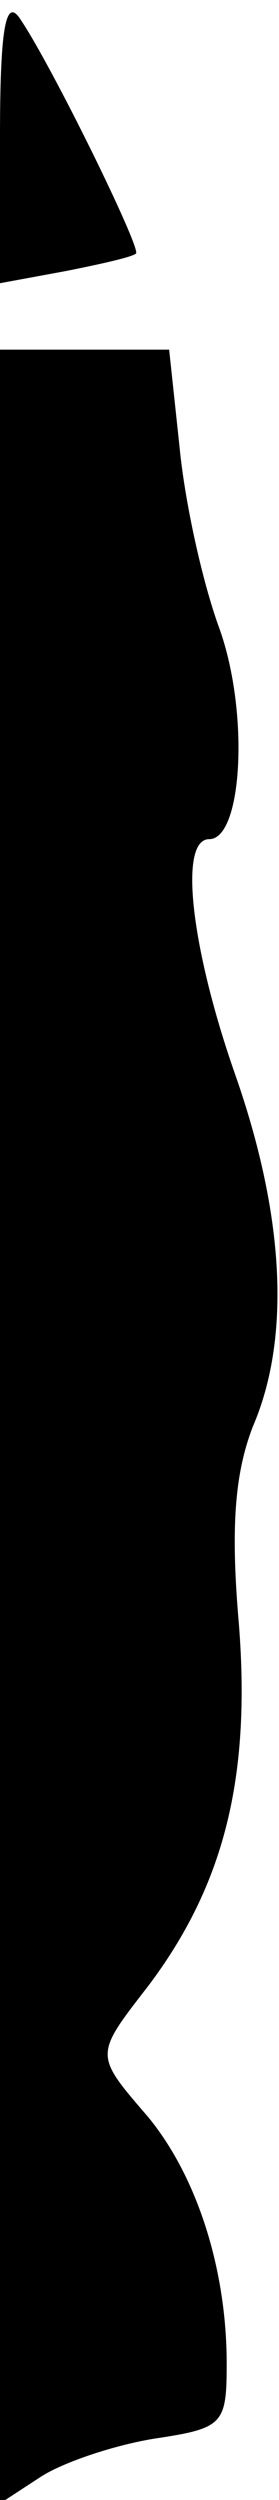 <?xml version="1.0" standalone="no"?>
<!DOCTYPE svg PUBLIC "-//W3C//DTD SVG 20010904//EN"
 "http://www.w3.org/TR/2001/REC-SVG-20010904/DTD/svg10.dtd">
<svg version="1.0" xmlns="http://www.w3.org/2000/svg"
 width="16pt" height="143pt" viewBox="0 0 16 143"
 preserveAspectRatio="xMidYMid meet">
<g transform="translate(0,143) scale(0.1,-0.1)"
fill="#000000" stroke="none">
<path fill="#000000" stroke="none" d="M0 1351 l0 -83 38 7 c20 4 38 8 40 10
3 3 -49 109 -67 135 -8 11 -11 -8 -11 -69z"/>
<path fill="#000000" stroke="none" d="M0 614 l0 -616 23 15 c12 8 41 18 65
22 40 6 42 8 42 43 0 54 -17 107 -45 141 -31 36 -31 35 0 75 43 57 59 118 52
207 -5 57 -2 87 8 113 22 51 18 121 -10 201 -25 71 -33 135 -15 135 19 0 23
72 6 120 -10 27 -20 73 -23 104 l-6 56 -48 0 -49 0 0 -616z"/>
</g>
</svg>
